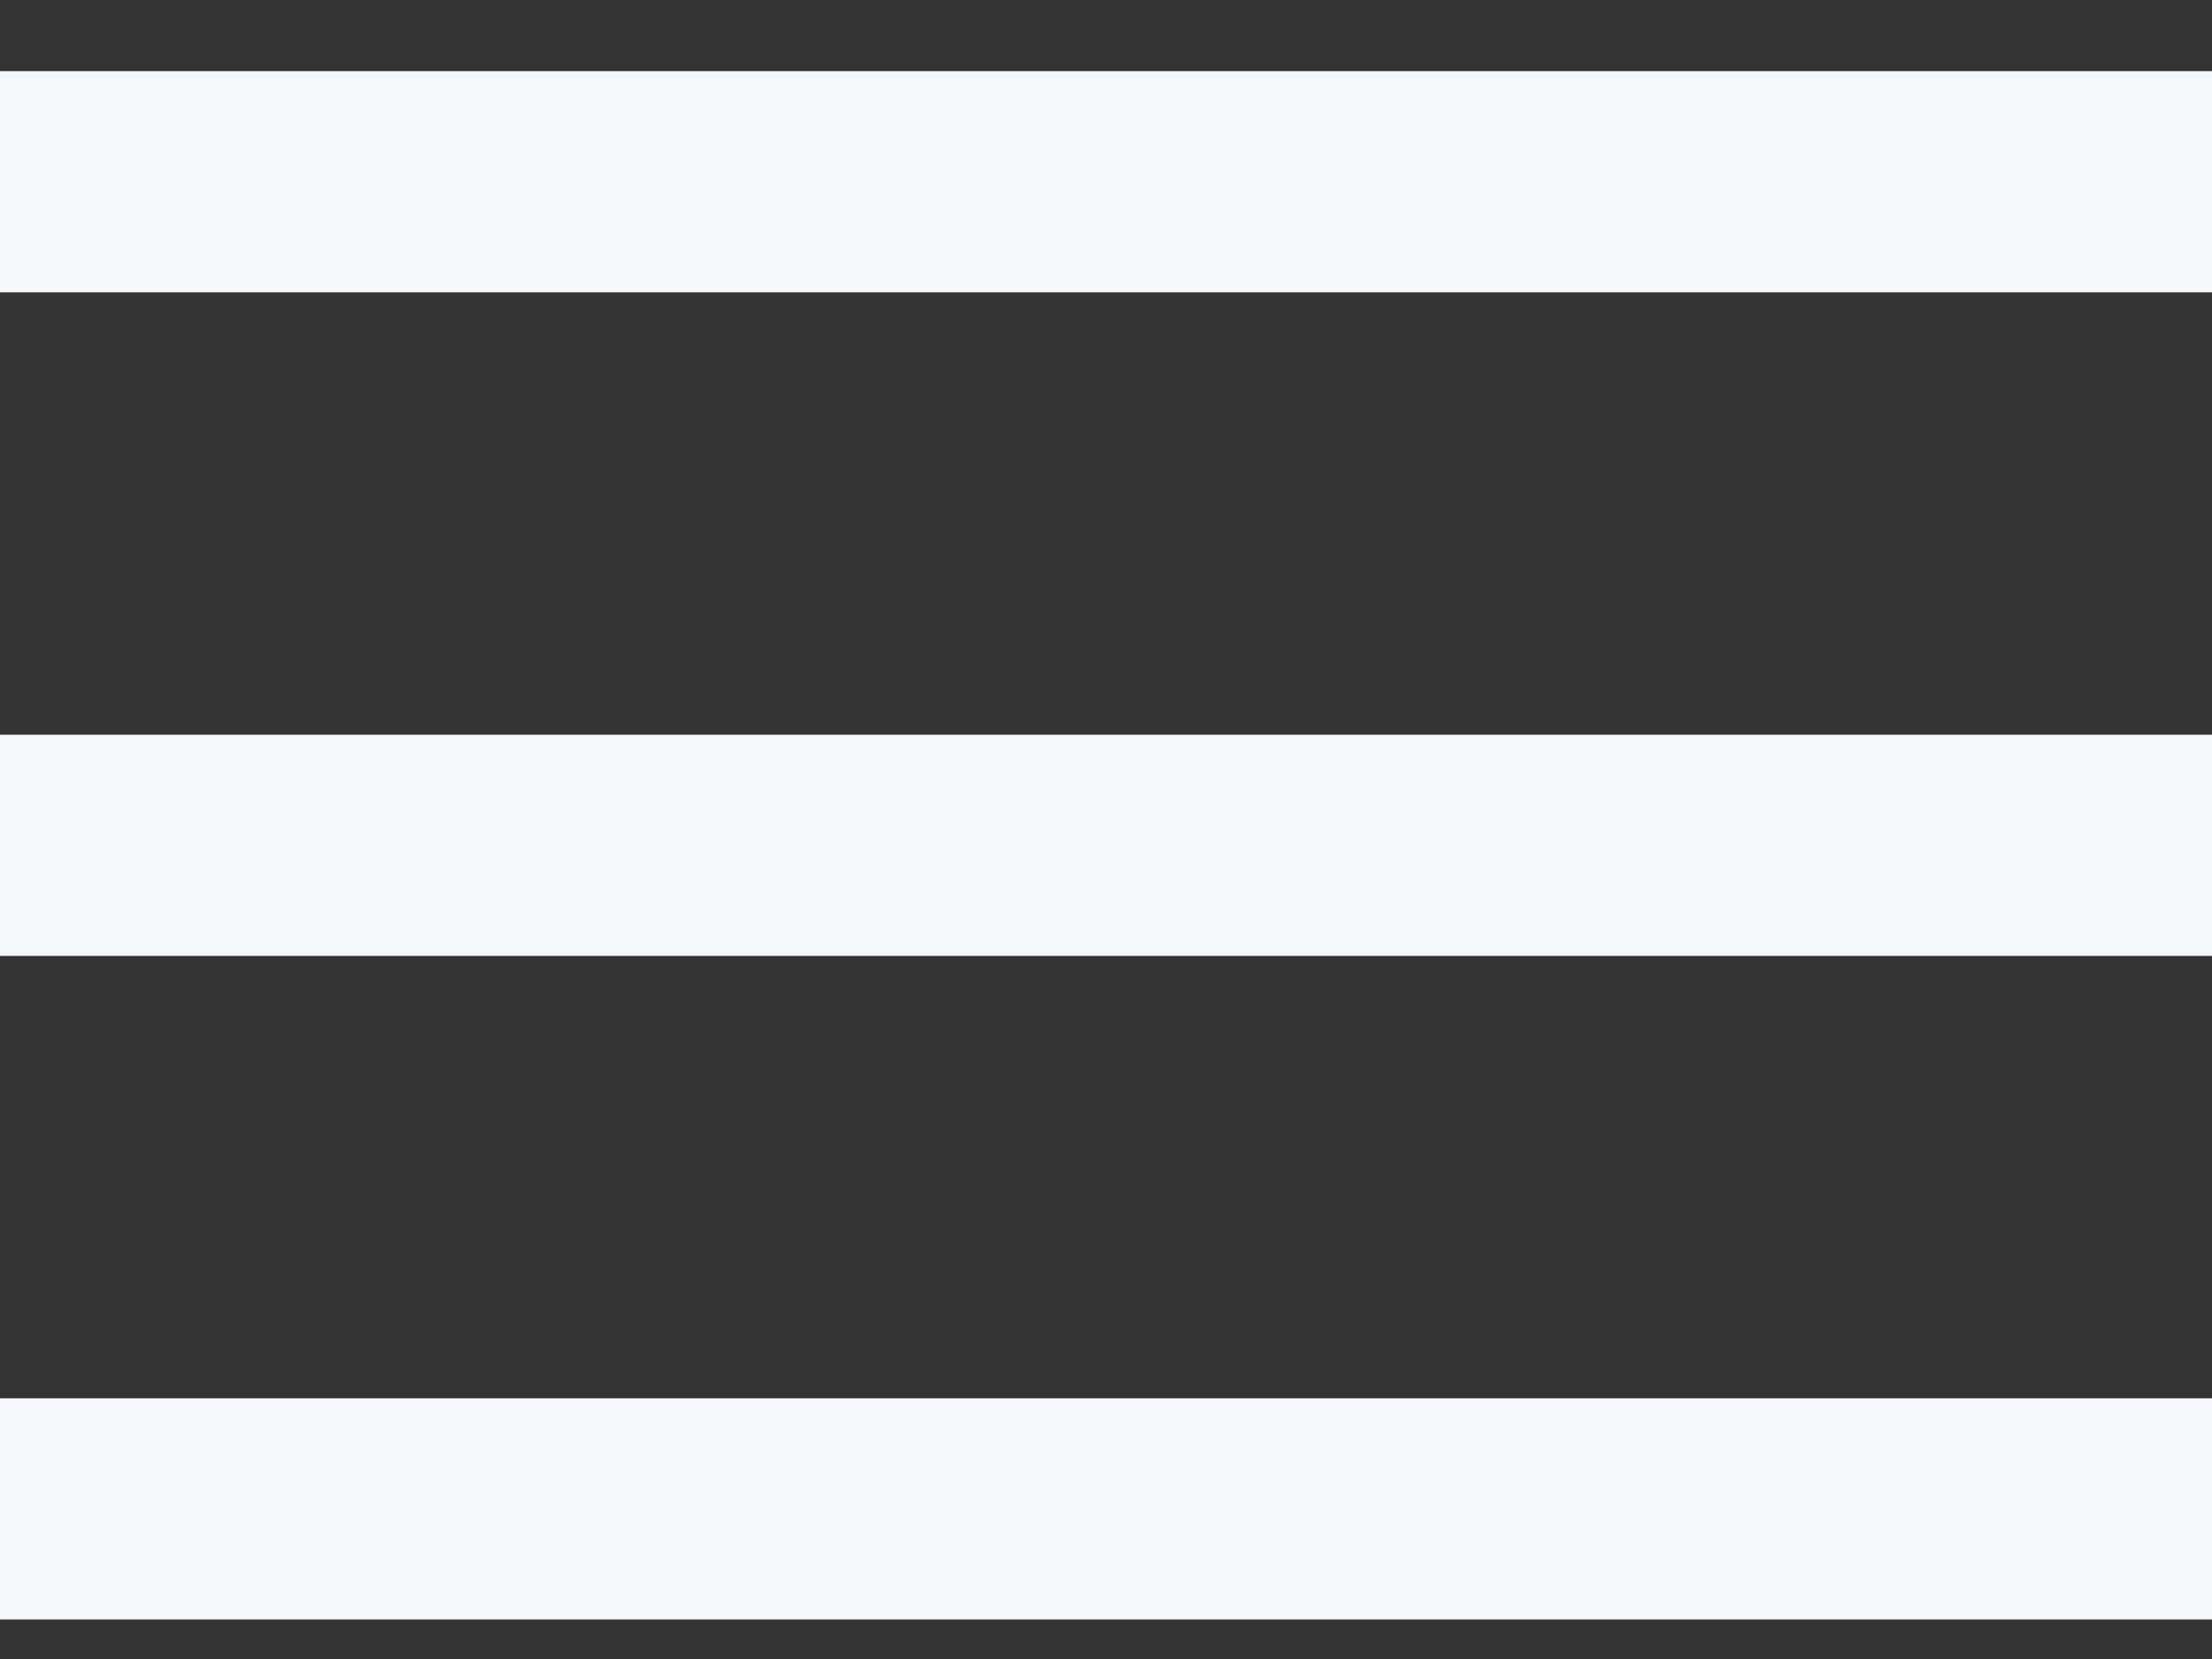 <svg width="20" height="15" viewBox="0 0 20 15" fill="none" xmlns="http://www.w3.org/2000/svg">
<rect x="0" y="0" width="20" height="15" fill="#333333" stroke="none"/>
<path fill-rule="evenodd" clip-rule="evenodd" d="M20 2.643H0V0.643H20V2.643Z" fill="#F7F8FC"/>
<path fill-rule="evenodd" clip-rule="evenodd" d="M20 8.643H0V6.643H20V8.643Z" fill="#F7F8FC"/>
<path fill-rule="evenodd" clip-rule="evenodd" d="M20 14.643H0V12.643H20V14.643Z" fill="#F7F8FC"/>
</svg>
